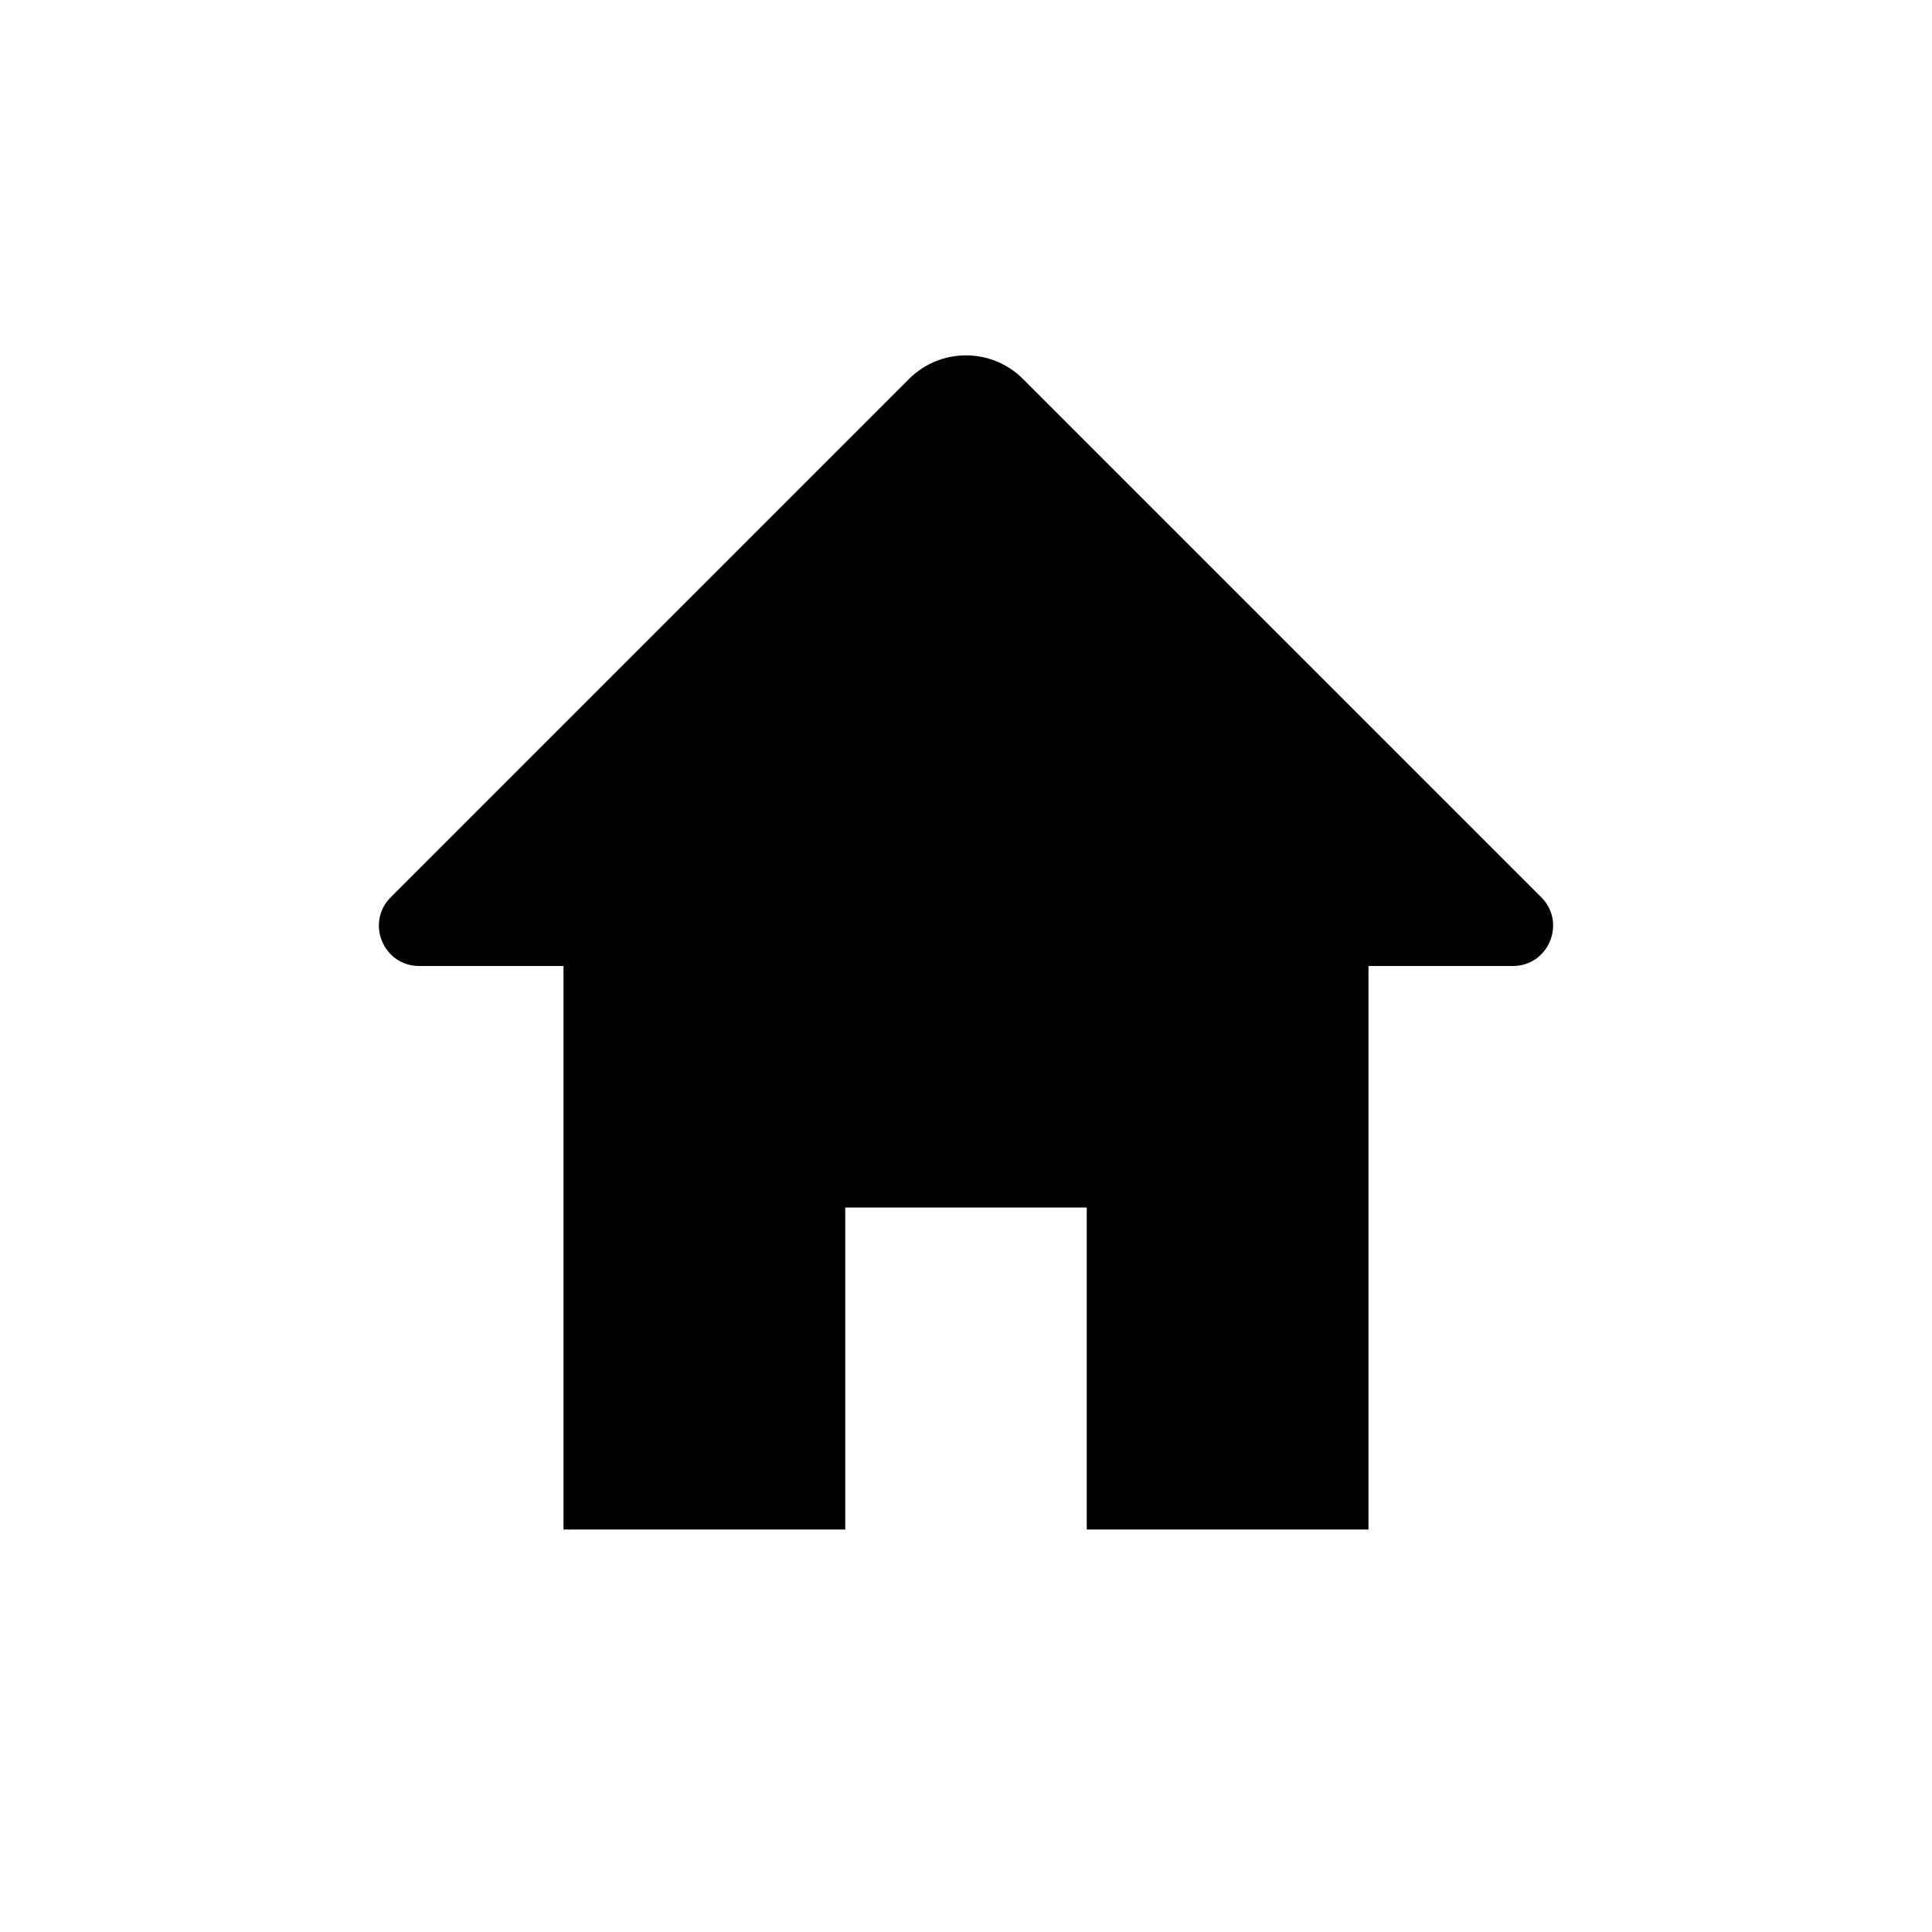 <svg width="24" height="24" viewBox="0 0 24 24" fill="none" xmlns="http://www.w3.org/2000/svg">
<g id="home">
<g id="Group">
<path id="Union" d="M5.207 12C4.762 12 4.539 11.461 4.854 11.146L11.293 4.707C11.683 4.317 12.317 4.317 12.707 4.707L19.146 11.146C19.461 11.461 19.238 12 18.793 12H17V19H13.5V15H10.5V19H7V12H5.207Z" fill="black"/>
</g>
</g>
</svg>

